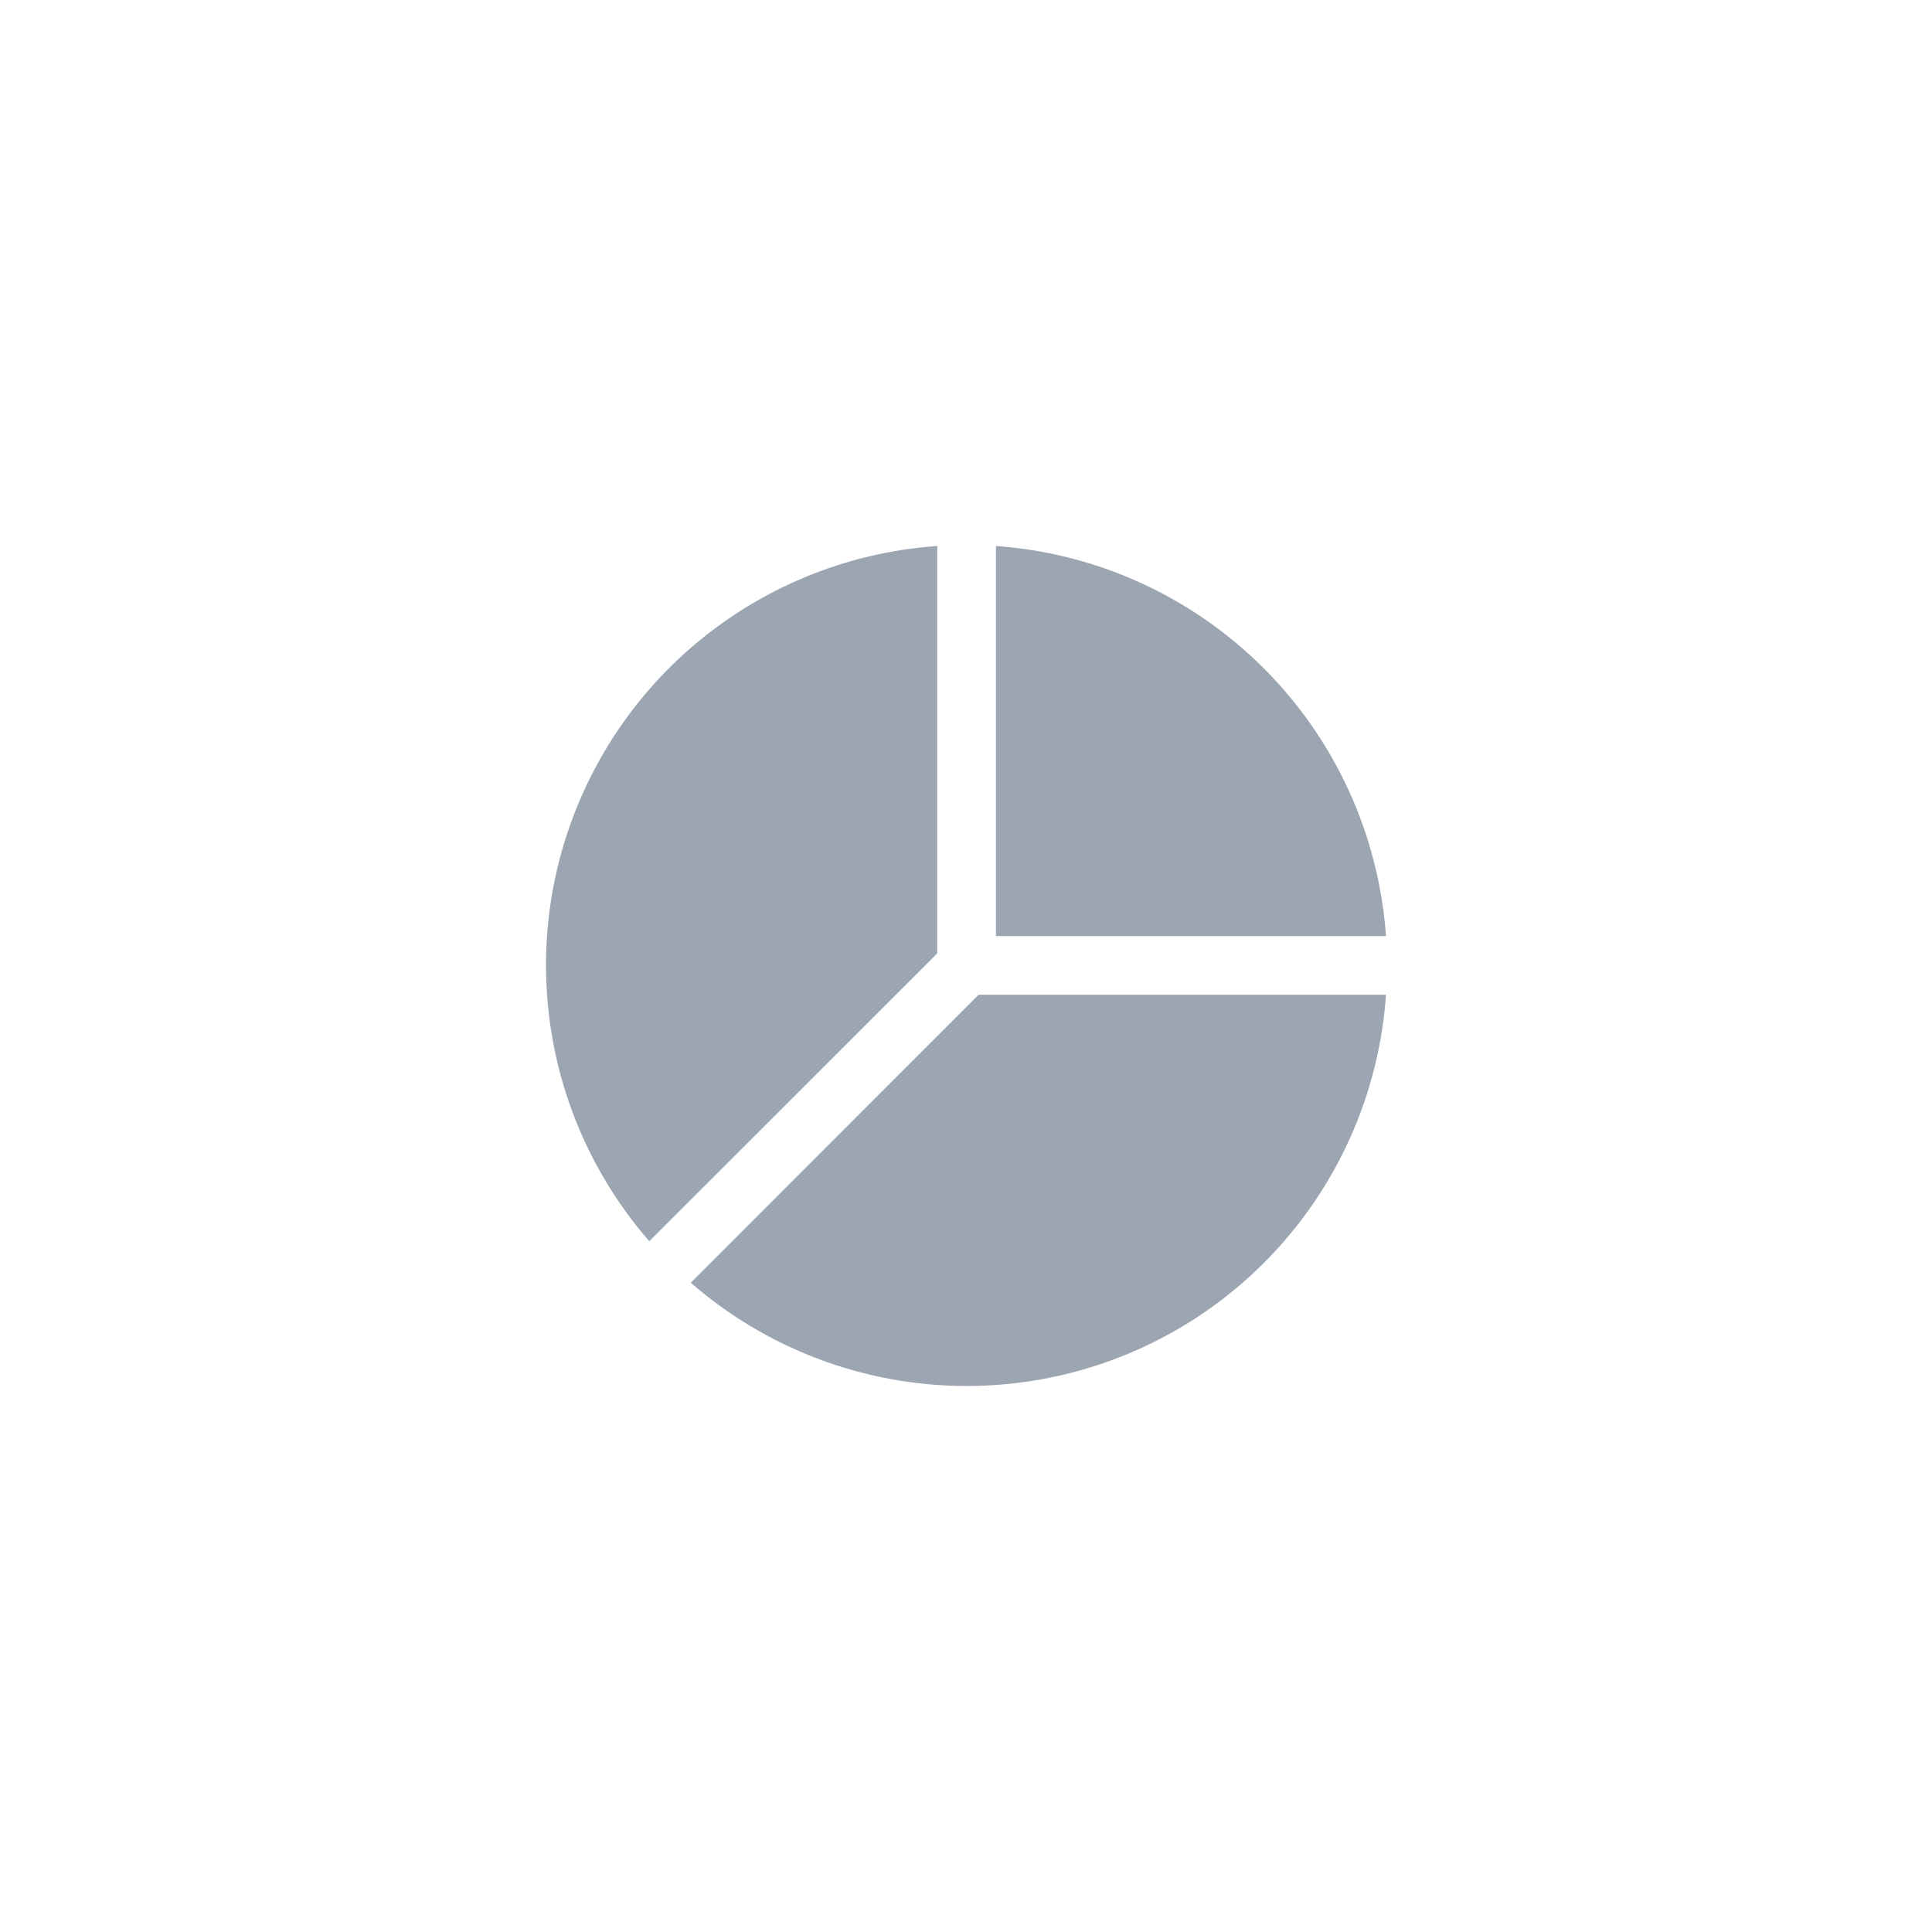 <svg width="46" height="46" viewBox="0 0 46 46" fill="none" xmlns="http://www.w3.org/2000/svg">
<path d="M33 23.685C32.871 25.542 32.227 27.326 31.14 28.837C30.053 30.348 28.566 31.526 26.846 32.238C25.126 32.95 23.242 33.169 21.405 32.869C19.568 32.569 17.851 31.763 16.447 30.541L23.3 23.685H33Z" fill="#9BA6B2"/>
<path d="M33 22.287H23.713V13C26.119 13.171 28.383 14.205 30.089 15.911C31.795 17.617 32.828 19.881 33 22.287Z" fill="#9BA6B2"/>
<path d="M15.459 29.553C14.237 28.149 13.431 26.432 13.131 24.595C12.831 22.758 13.049 20.873 13.762 19.154C14.474 17.434 15.652 15.947 17.163 14.86C18.674 13.773 20.458 13.129 22.315 13V22.7" fill="#9BA6B2"/>
</svg>
